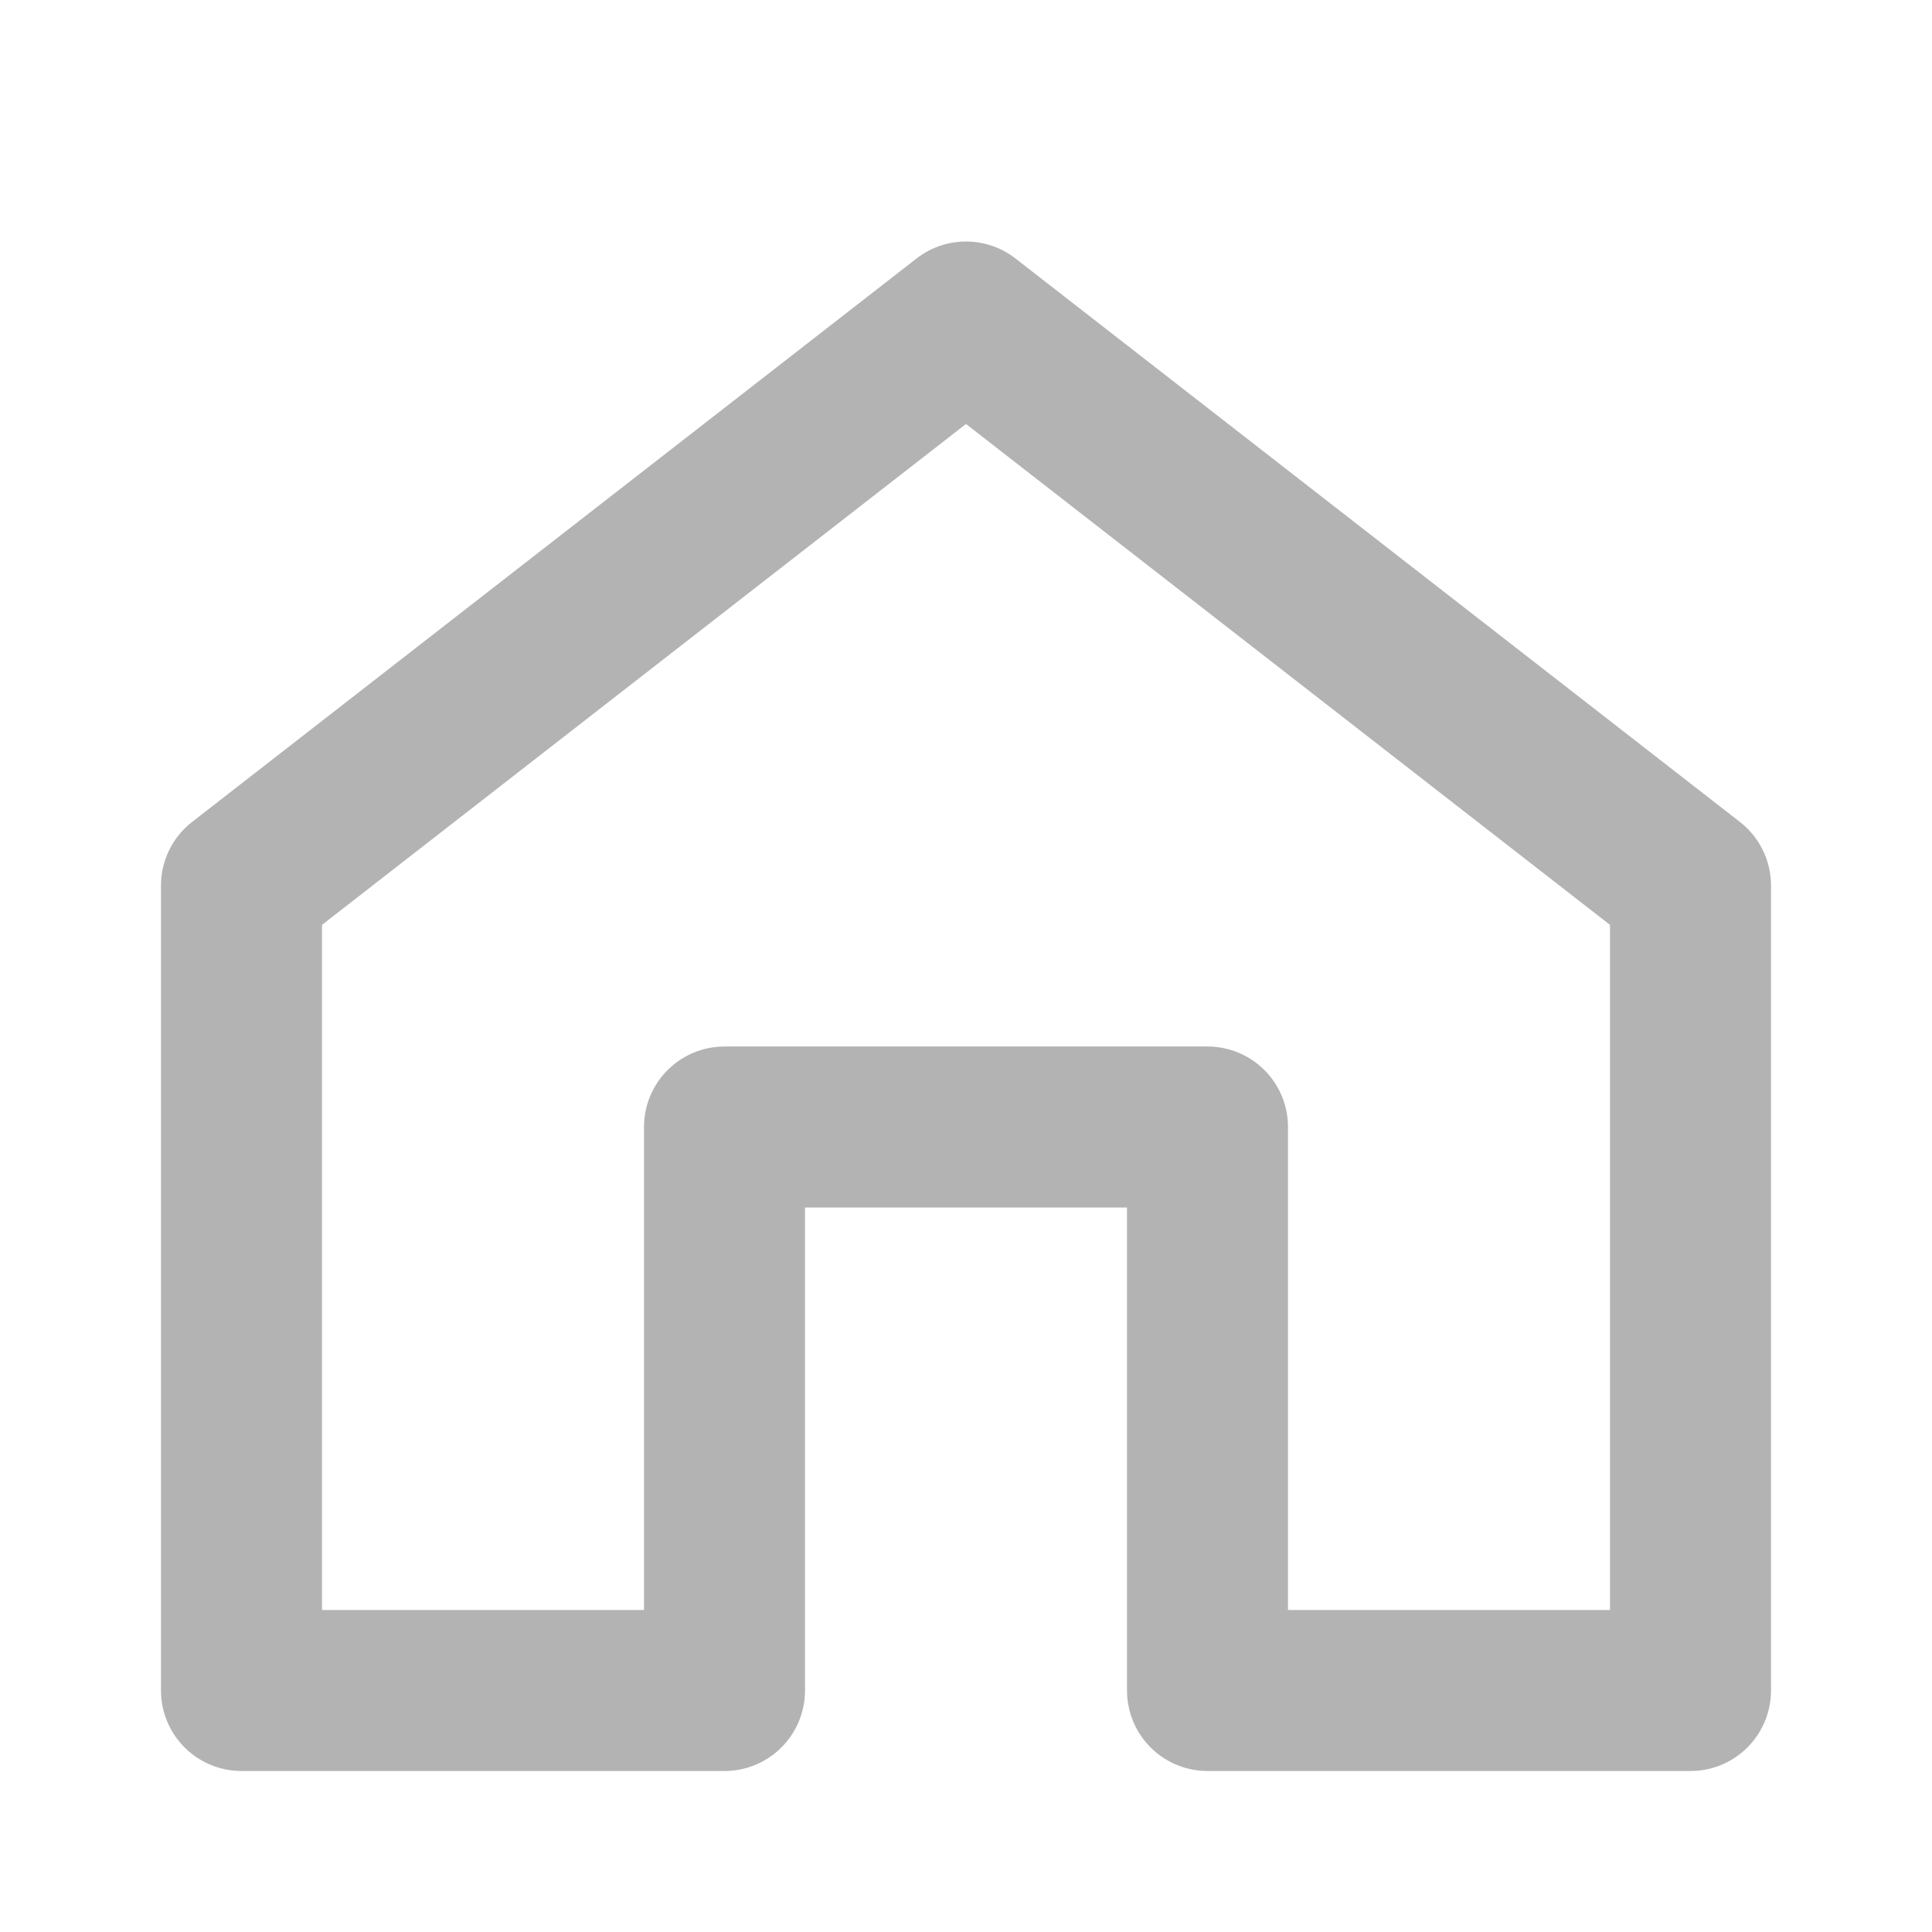 <svg 
   xmlns="http://www.w3.org/2000/svg" 
   width="19" 
   height="19" 
   viewBox="0 0 24 24" 
   fill="none" 
   stroke="#B3B3B3" 
   stroke-width="2" 
   stroke-linecap="round" 
   stroke-linejoin="round"
>
  <path d="M12 4L3 11V21H9V14H15V21H21V11L12 4Z" />
</svg>